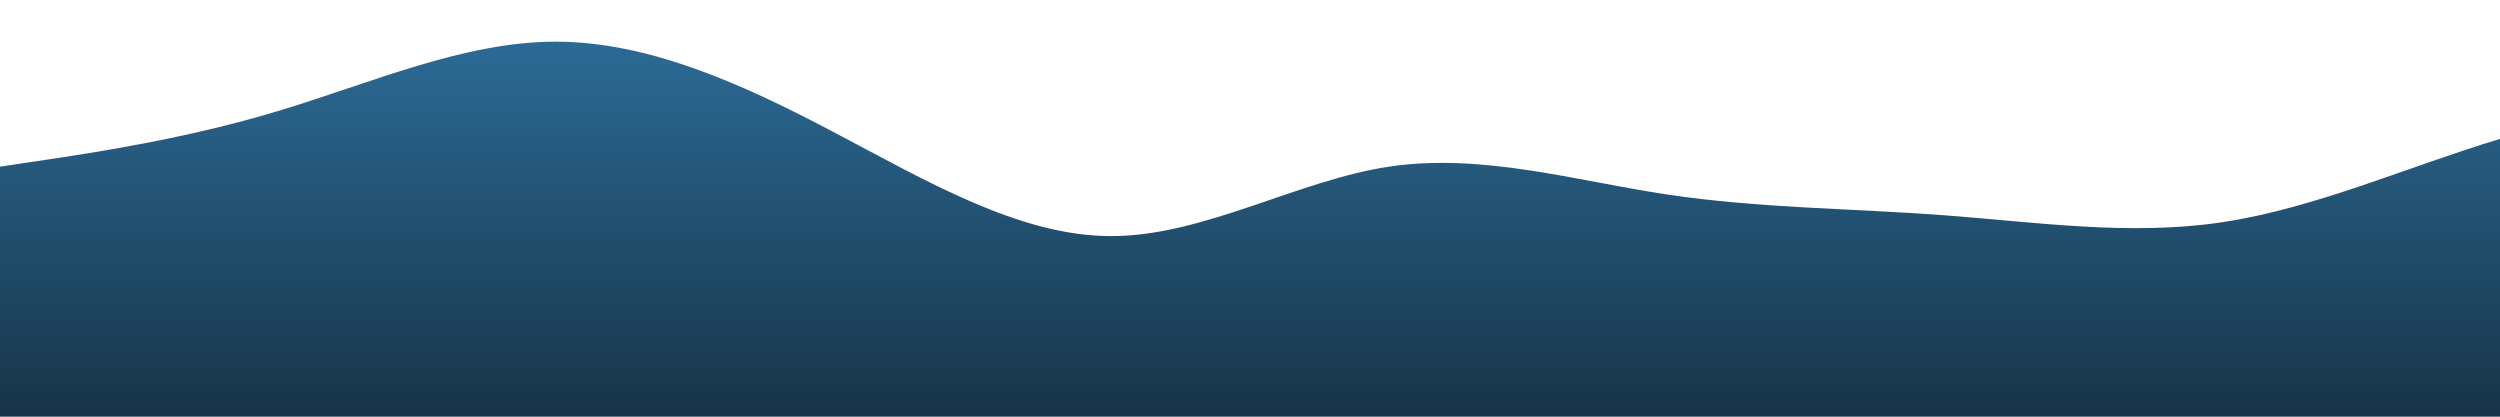 <?xml version="1.0" standalone="no"?>
<svg xmlns:xlink="http://www.w3.org/1999/xlink" id="wave" style="transform:rotate(0deg); transition: 0.3s" viewBox="0 0 1440 240" version="1.1" xmlns="http://www.w3.org/2000/svg"><defs><linearGradient id="sw-gradient-0" x1="0" x2="0" y1="1" y2="0"><stop stop-color="rgba(23, 52, 72, 1)" offset="0%"/><stop stop-color="rgba(45.163, 110.252, 155.142, 1)" offset="100%"/></linearGradient></defs><path style="transform:translate(0, 0px); opacity:1" fill="url(#sw-gradient-0)" d="M0,96L26.7,92C53.3,88,107,80,160,64C213.3,48,267,24,320,24C373.3,24,427,48,480,76C533.3,104,587,136,640,136C693.3,136,747,104,800,96C853.3,88,907,104,960,112C1013.3,120,1067,120,1120,124C1173.3,128,1227,136,1280,128C1333.3,120,1387,96,1440,80C1493.3,64,1547,56,1600,48C1653.3,40,1707,32,1760,52C1813.3,72,1867,120,1920,140C1973.3,160,2027,152,2080,124C2133.3,96,2187,48,2240,28C2293.3,8,2347,16,2400,44C2453.3,72,2507,120,2560,152C2613.3,184,2667,200,2720,180C2773.3,160,2827,104,2880,72C2933.3,40,2987,32,3040,48C3093.3,64,3147,104,3200,136C3253.3,168,3307,192,3360,192C3413.3,192,3467,168,3520,136C3573.3,104,3627,64,3680,56C3733.3,48,3787,72,3813,84L3840,96L3840,240L3813.3,240C3786.7,240,3733,240,3680,240C3626.7,240,3573,240,3520,240C3466.7,240,3413,240,3360,240C3306.7,240,3253,240,3200,240C3146.7,240,3093,240,3040,240C2986.7,240,2933,240,2880,240C2826.7,240,2773,240,2720,240C2666.7,240,2613,240,2560,240C2506.7,240,2453,240,2400,240C2346.7,240,2293,240,2240,240C2186.7,240,2133,240,2080,240C2026.7,240,1973,240,1920,240C1866.7,240,1813,240,1760,240C1706.7,240,1653,240,1600,240C1546.7,240,1493,240,1440,240C1386.7,240,1333,240,1280,240C1226.7,240,1173,240,1120,240C1066.7,240,1013,240,960,240C906.7,240,853,240,800,240C746.7,240,693,240,640,240C586.7,240,533,240,480,240C426.7,240,373,240,320,240C266.7,240,213,240,160,240C106.7,240,53,240,27,240L0,240Z"/></svg>
